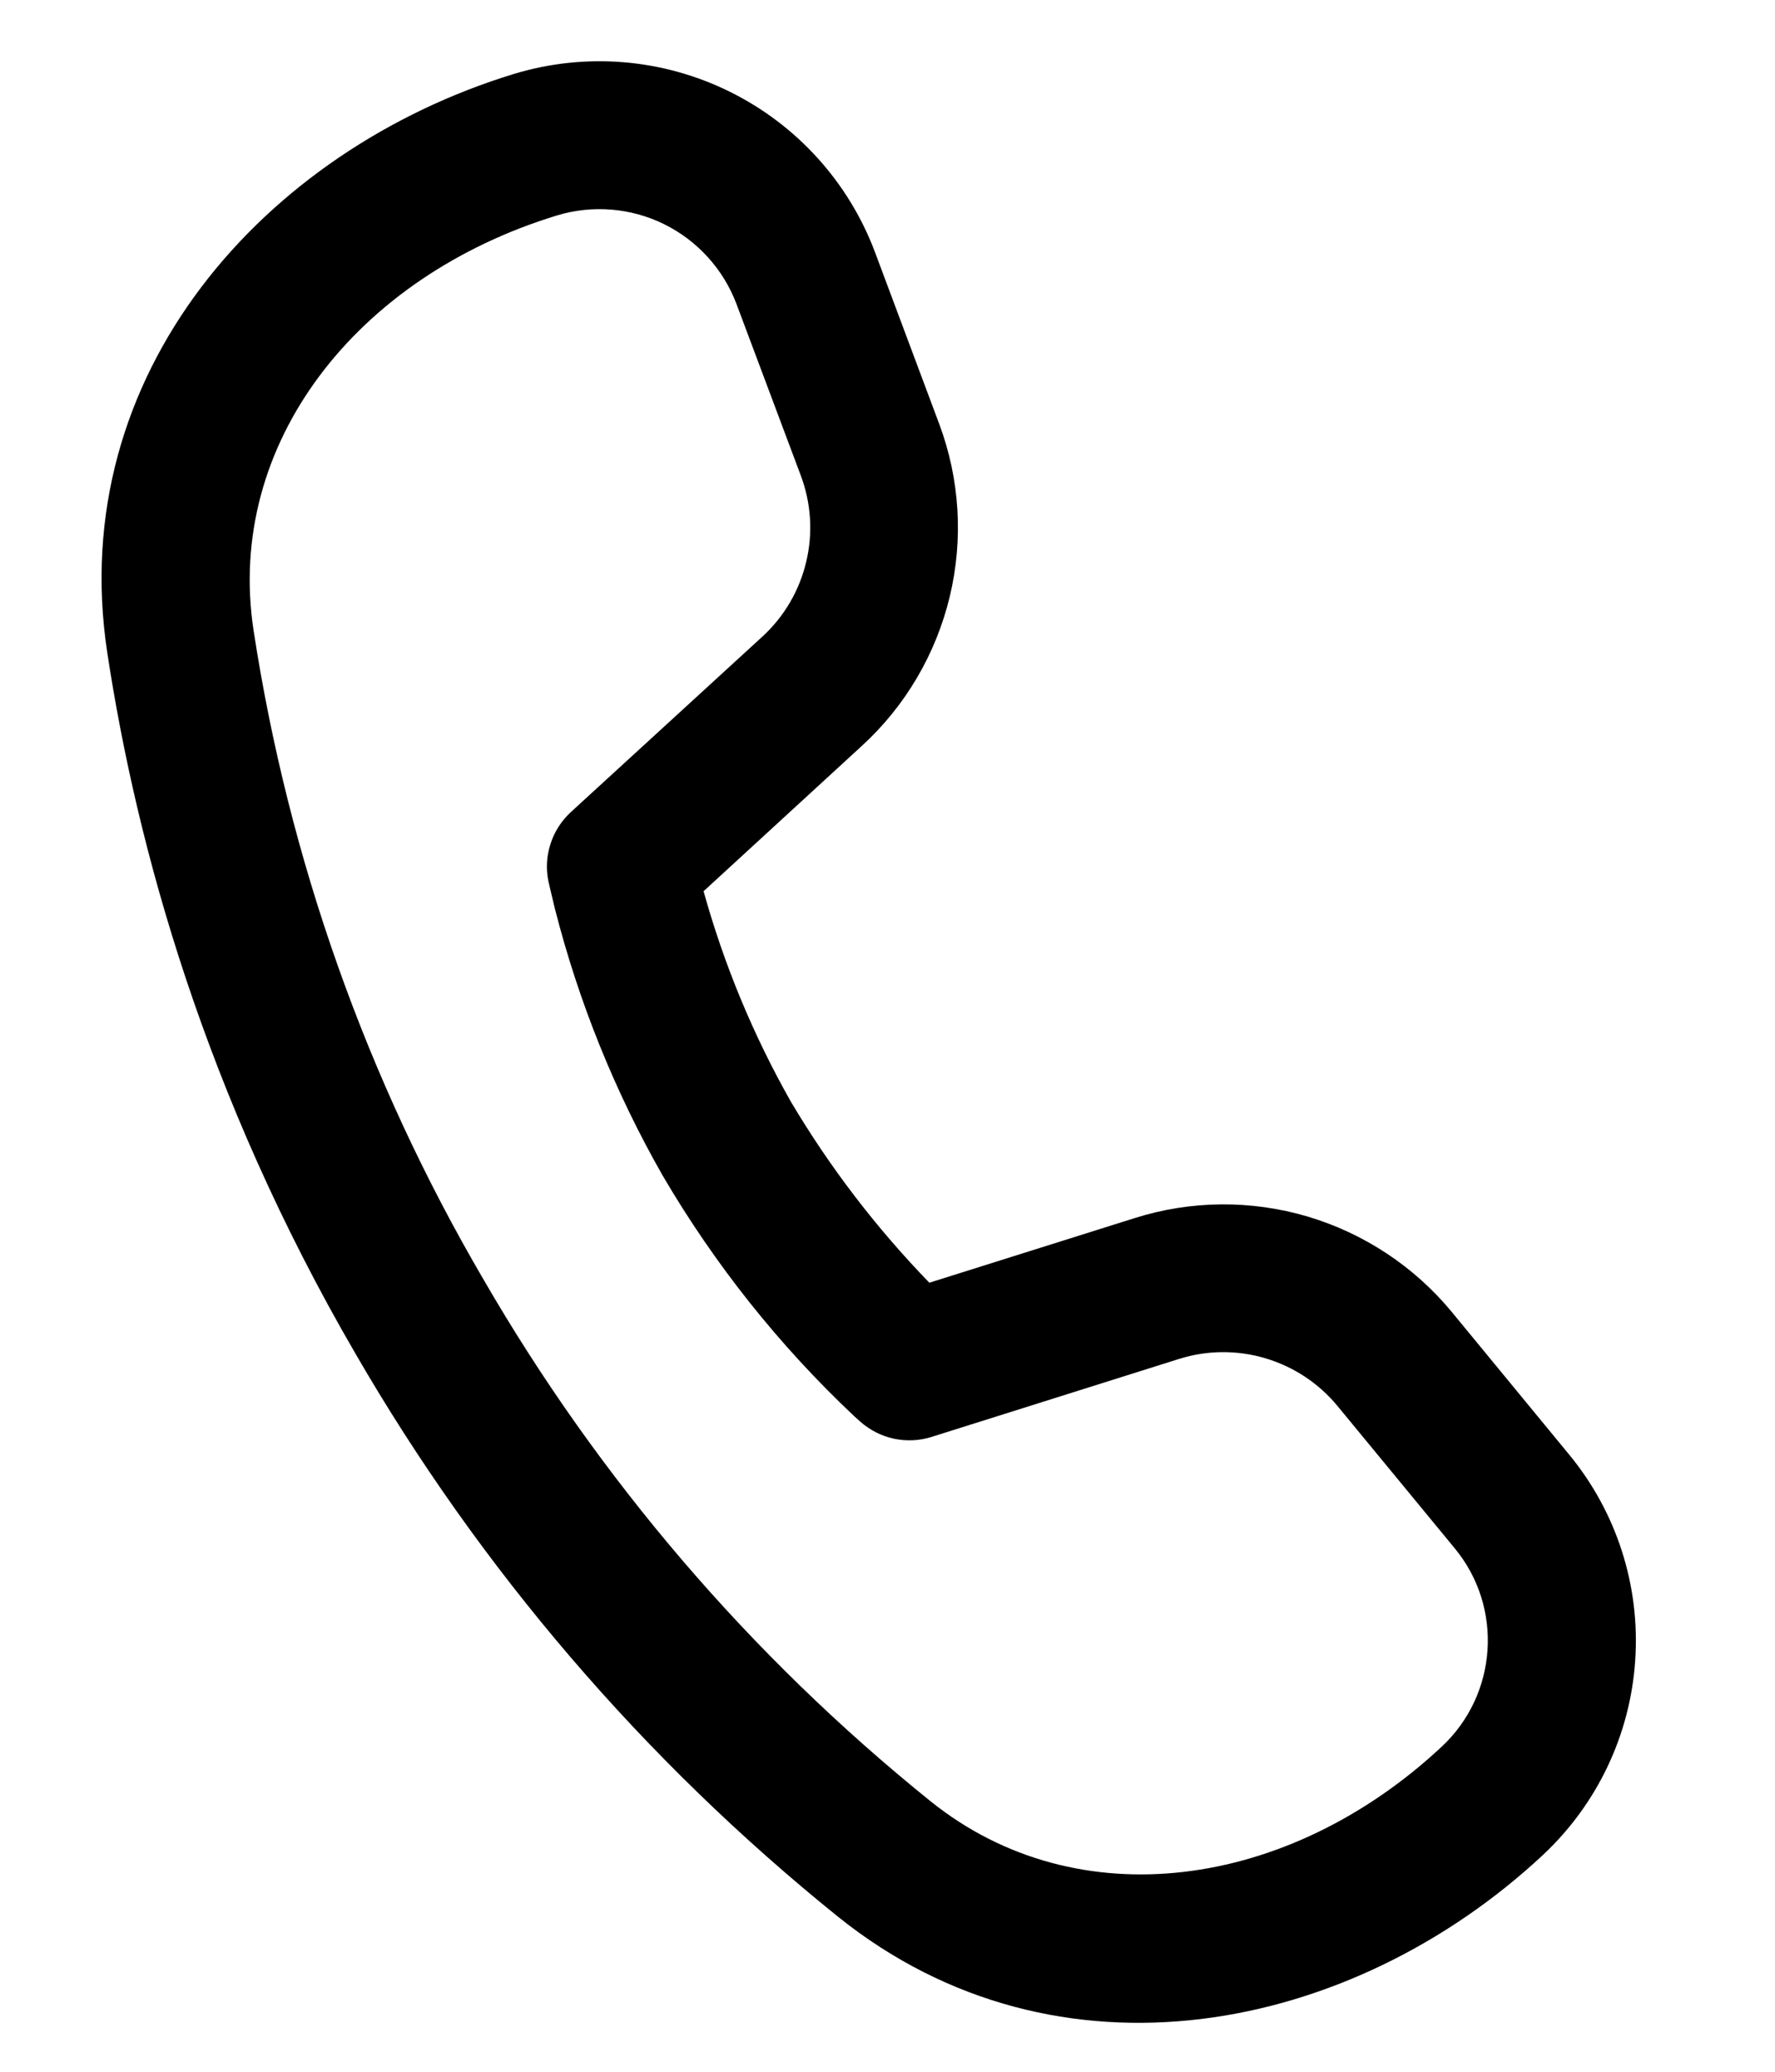 <svg width="12" height="14" viewBox="0 0 12 14" fill="none" xmlns="http://www.w3.org/2000/svg">
<path d="M1.714 4.258C1.523 3 2.41 1.87 3.765 1.456C4.005 1.383 4.265 1.404 4.49 1.515C4.715 1.626 4.89 1.819 4.979 2.054L5.414 3.214C5.484 3.401 5.497 3.604 5.45 3.798C5.404 3.992 5.301 4.167 5.154 4.302L3.86 5.487C3.796 5.546 3.748 5.62 3.722 5.702C3.695 5.784 3.69 5.872 3.708 5.957L3.72 6.009L3.751 6.139C3.912 6.771 4.157 7.378 4.48 7.944C4.832 8.545 5.268 9.093 5.776 9.571L5.816 9.607C5.881 9.664 5.959 9.704 6.043 9.722C6.128 9.74 6.216 9.736 6.298 9.71L7.971 9.183C8.161 9.123 8.365 9.122 8.556 9.179C8.747 9.236 8.916 9.348 9.043 9.502L9.835 10.463C10.165 10.863 10.125 11.451 9.746 11.804C8.709 12.771 7.283 12.969 6.291 12.172C5.074 11.192 4.049 9.995 3.267 8.643C2.477 7.293 1.951 5.805 1.714 4.258ZM4.756 6.023L5.828 5.039C6.122 4.77 6.328 4.418 6.421 4.031C6.514 3.643 6.489 3.236 6.349 2.863L5.915 1.703C5.737 1.23 5.385 0.842 4.932 0.619C4.478 0.395 3.957 0.353 3.473 0.5C1.79 1.015 0.439 2.524 0.725 4.409C0.925 5.725 1.386 7.399 2.403 9.147C3.247 10.605 4.353 11.895 5.665 12.952C7.153 14.147 9.139 13.739 10.429 12.537C10.798 12.193 11.022 11.722 11.055 11.219C11.089 10.715 10.929 10.218 10.608 9.829L9.816 8.867C9.563 8.56 9.223 8.335 8.841 8.221C8.459 8.108 8.052 8.111 7.672 8.231L6.283 8.668C5.924 8.298 5.61 7.888 5.347 7.445C5.093 6.997 4.895 6.52 4.757 6.024" fill="black"/>
</svg>
